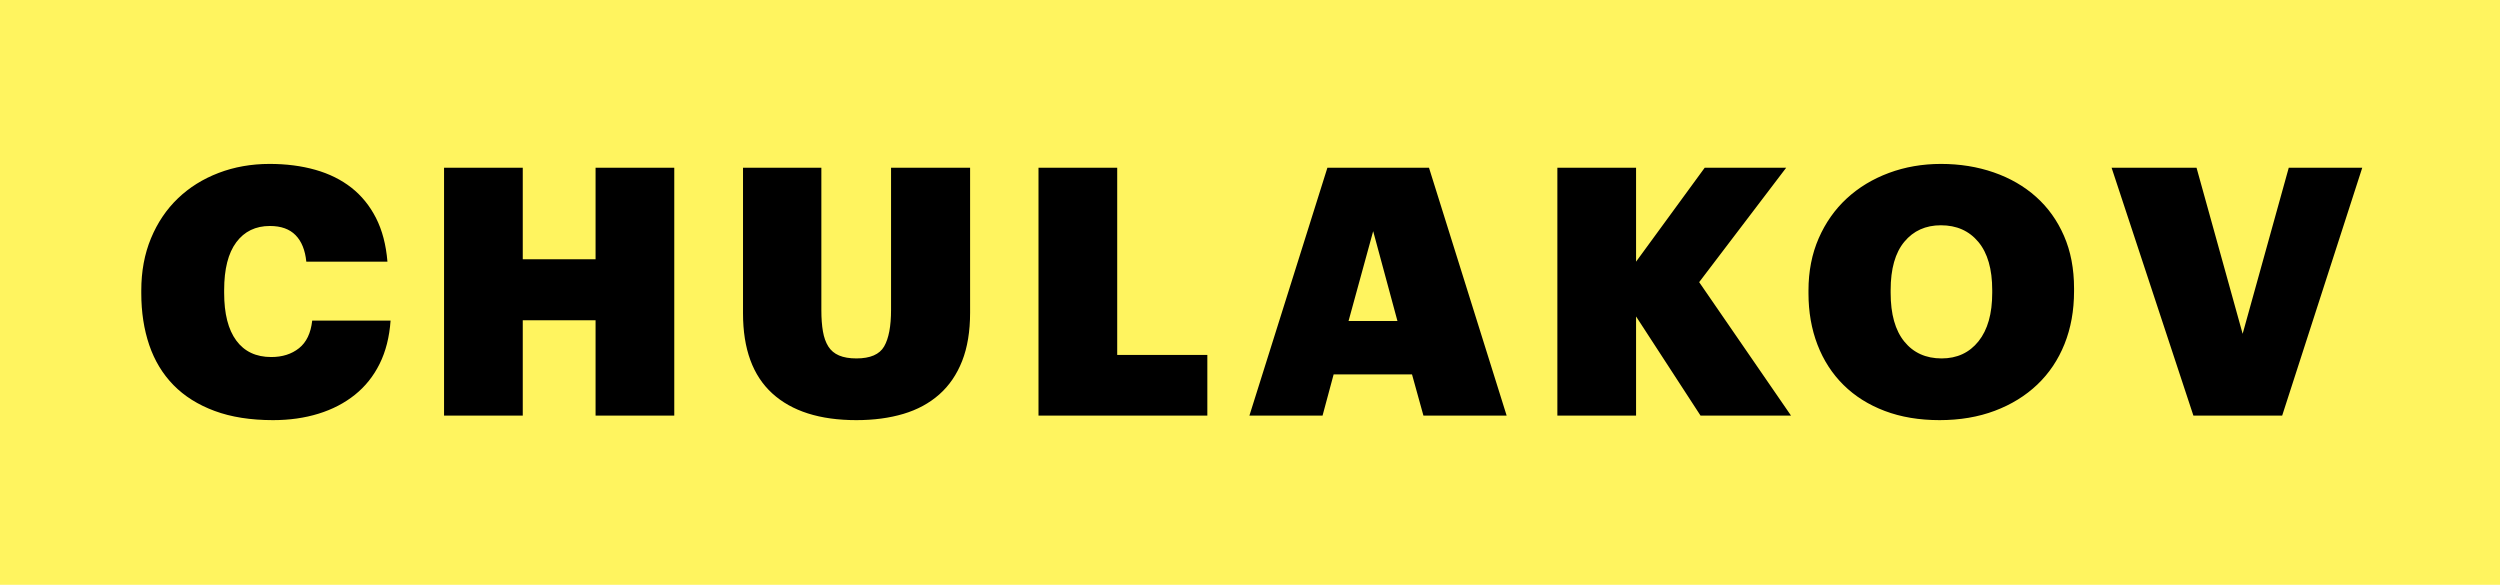<?xml version="1.0" encoding="UTF-8"?>
<svg width="171px" height="40px" viewBox="0 0 171 40" version="1.1" xmlns="http://www.w3.org/2000/svg" xmlns:xlink="http://www.w3.org/1999/xlink">
    <!-- Generator: Sketch 49.3 (51167) - http://www.bohemiancoding.com/sketch -->
    <title>chulakov-full-3</title>
    <desc>Created with Sketch.</desc>
    <defs></defs>
    <g id="----/styleguide" stroke="none" stroke-width="1" fill="none" fill-rule="evenodd">
        <g id="logotypes/chulakov/full">
            <rect id="Rectangle" fill="#FFF45F" x="0" y="0" width="171.429" height="40"></rect>
            <path d="M18.675,28.737 C17.142,28.737 15.81,28.527 14.68,28.108 C13.549,27.689 12.612,27.101 11.869,26.342 C11.126,25.583 10.573,24.67 10.209,23.603 C9.846,22.536 9.664,21.354 9.664,20.057 L9.664,19.868 C9.664,18.556 9.885,17.366 10.328,16.299 C10.771,15.232 11.383,14.323 12.166,13.572 C12.948,12.821 13.877,12.24 14.952,11.829 C16.027,11.418 17.189,11.212 18.438,11.212 C19.577,11.212 20.62,11.346 21.569,11.615 C22.517,11.884 23.339,12.291 24.035,12.836 C24.73,13.382 25.292,14.074 25.719,14.911 C26.145,15.749 26.406,16.745 26.501,17.899 L20.952,17.899 C20.873,17.109 20.628,16.504 20.217,16.085 C19.806,15.666 19.221,15.457 18.462,15.457 C17.482,15.457 16.715,15.828 16.162,16.571 C15.608,17.314 15.332,18.405 15.332,19.844 L15.332,20.034 C15.332,21.457 15.608,22.543 16.162,23.294 C16.715,24.045 17.513,24.421 18.557,24.421 C19.316,24.421 19.948,24.219 20.454,23.816 C20.96,23.413 21.26,22.785 21.355,21.931 L26.715,21.931 C26.636,23.053 26.387,24.037 25.968,24.883 C25.549,25.729 24.983,26.437 24.272,27.006 C23.561,27.575 22.731,28.006 21.782,28.298 C20.833,28.591 19.798,28.737 18.675,28.737 Z M30.373,11.473 L35.757,11.473 L35.757,17.733 L40.737,17.733 L40.737,11.473 L46.12,11.473 L46.12,28.429 L40.737,28.429 L40.737,21.907 L35.757,21.907 L35.757,28.429 L30.373,28.429 L30.373,11.473 Z M58.577,28.737 C56.079,28.737 54.162,28.128 52.826,26.911 C51.49,25.694 50.822,23.868 50.822,21.433 L50.822,11.473 L56.181,11.473 L56.181,21.219 C56.181,21.773 56.217,22.255 56.288,22.666 C56.359,23.077 56.482,23.421 56.656,23.698 C56.83,23.974 57.075,24.18 57.391,24.314 C57.707,24.449 58.102,24.516 58.577,24.516 C59.525,24.516 60.158,24.243 60.474,23.698 C60.79,23.152 60.948,22.318 60.948,21.196 L60.948,11.473 L66.355,11.473 L66.355,21.385 C66.355,22.666 66.173,23.769 65.809,24.694 C65.446,25.618 64.924,26.381 64.244,26.982 C63.564,27.583 62.746,28.025 61.79,28.31 C60.833,28.595 59.762,28.737 58.577,28.737 Z M71.033,11.473 L76.417,11.473 L76.417,24.279 L82.582,24.279 L82.582,28.429 L71.033,28.429 L71.033,11.473 Z M90.794,11.473 L97.743,11.473 L103.055,28.429 L97.363,28.429 L96.581,25.607 L91.221,25.607 L90.462,28.429 L85.459,28.429 L90.794,11.473 Z M92.241,21.955 L95.585,21.955 L93.925,15.813 L92.241,21.955 Z M106.524,11.473 L111.907,11.473 L111.907,17.899 L116.602,11.473 L122.175,11.473 L116.223,19.299 L122.507,28.429 L116.318,28.429 L111.907,21.646 L111.907,28.429 L106.524,28.429 L106.524,11.473 Z M132.806,24.516 C133.865,24.516 134.707,24.124 135.332,23.342 C135.956,22.559 136.268,21.457 136.268,20.034 L136.268,19.844 C136.268,18.405 135.952,17.307 135.32,16.548 C134.687,15.789 133.834,15.409 132.759,15.409 C131.715,15.409 130.881,15.785 130.257,16.536 C129.632,17.287 129.32,18.39 129.32,19.844 L129.32,20.034 C129.32,21.488 129.632,22.599 130.257,23.366 C130.881,24.132 131.731,24.516 132.806,24.516 Z M132.664,28.737 C131.272,28.737 130.024,28.527 128.917,28.108 C127.81,27.689 126.87,27.097 126.095,26.33 C125.32,25.563 124.727,24.646 124.316,23.579 C123.905,22.512 123.7,21.338 123.7,20.057 L123.7,19.868 C123.7,18.556 123.933,17.366 124.399,16.299 C124.866,15.232 125.506,14.323 126.32,13.572 C127.134,12.821 128.095,12.24 129.201,11.829 C130.308,11.418 131.494,11.212 132.759,11.212 C134.055,11.212 135.26,11.406 136.375,11.793 C137.49,12.18 138.454,12.738 139.268,13.465 C140.082,14.192 140.719,15.081 141.177,16.133 C141.636,17.184 141.865,18.382 141.865,19.725 L141.865,19.915 C141.865,21.243 141.647,22.449 141.213,23.532 C140.778,24.615 140.157,25.539 139.351,26.306 C138.545,27.073 137.577,27.67 136.446,28.097 C135.316,28.523 134.055,28.737 132.664,28.737 Z M144.433,11.473 L150.243,11.473 L153.397,22.832 L156.551,11.473 L161.578,11.473 L156.1,28.429 L150.029,28.429 L144.433,11.473 Z" id="CHULAKOV" fill="#000000"></path>
        </g>
    </g>
</svg>